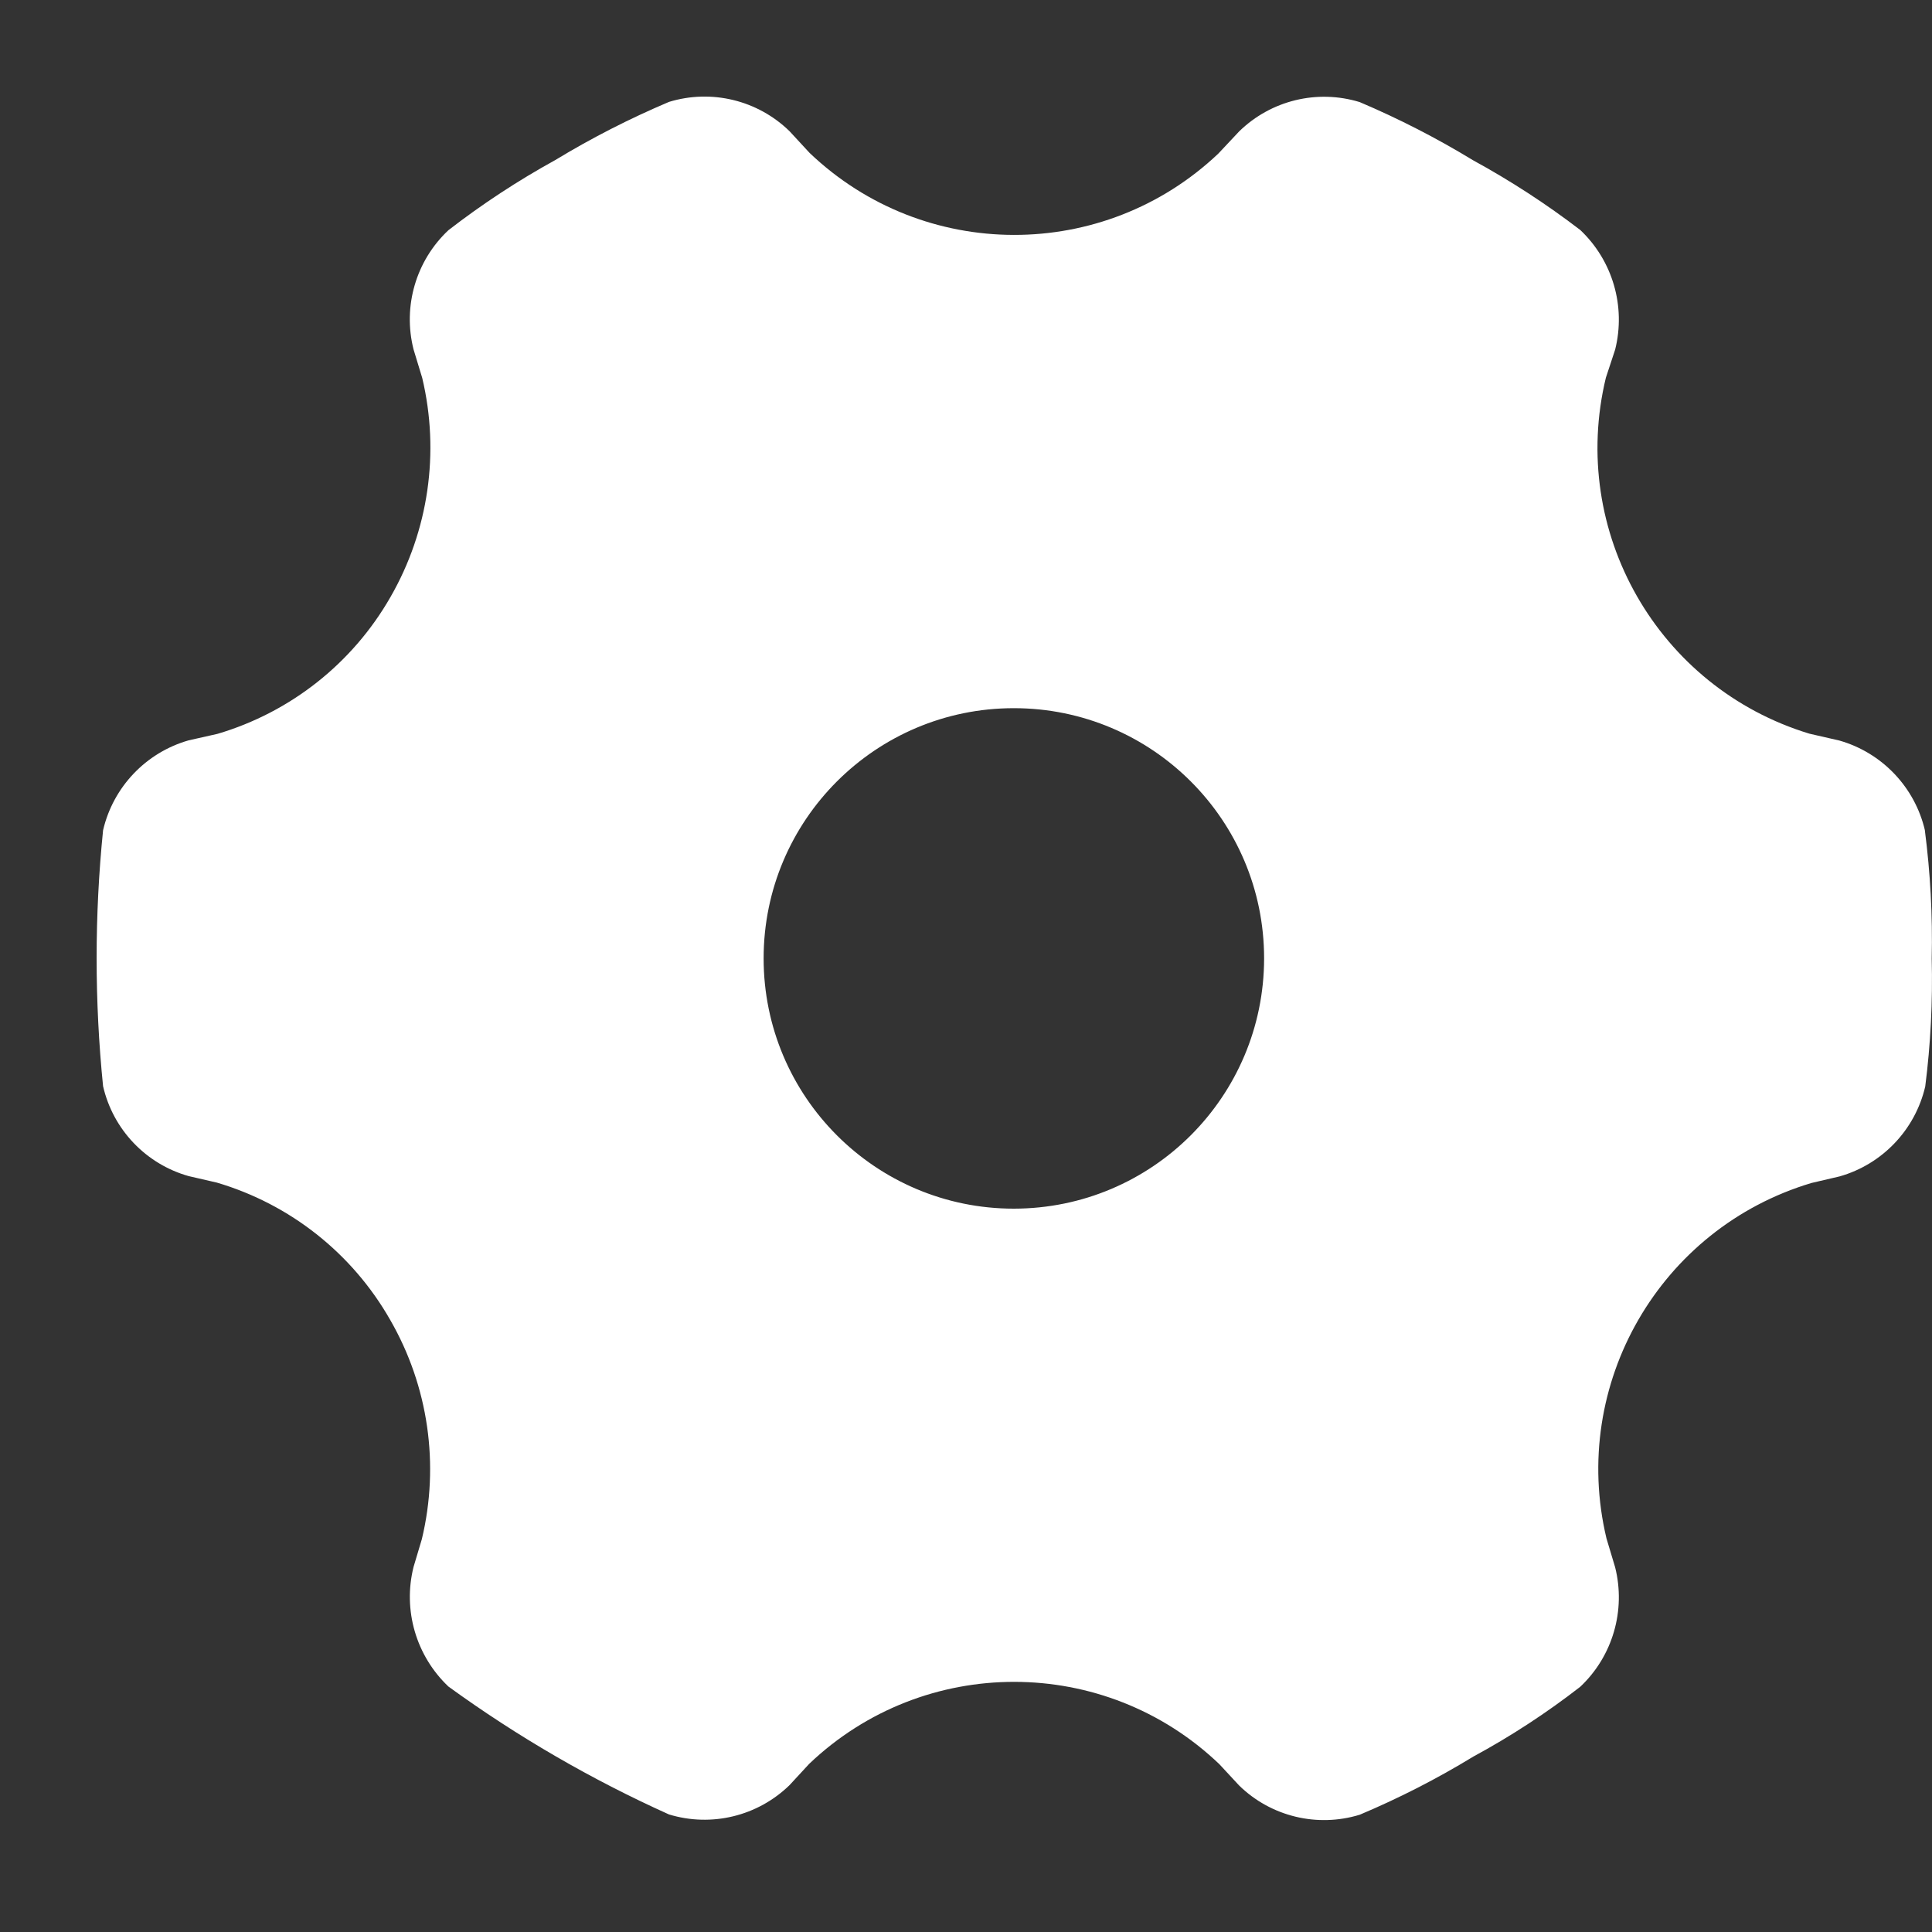 <?xml version="1.0" encoding="UTF-8" standalone="no"?>
<svg width="20px" height="20px" viewBox="0 0 20 20" version="1.1" xmlns="http://www.w3.org/2000/svg" xmlns:xlink="http://www.w3.org/1999/xlink">
    <rect x="0" y="0" width="20" height="20" fill="#333333" stroke="none"/>
    <!-- Generator: Sketch 45.1 (43504) - http://www.bohemiancoding.com/sketch -->
    <title>设置_当前</title>
    <desc>Created with Sketch.</desc>
    <defs></defs>
    <g id="Symbols" stroke="none" stroke-width="1" fill="none" fill-rule="evenodd">
        <g id="设置_当前" fill="#FFFFFF">
            <path d="M19.927,8.597 C19.823,8.149 19.483,7.792 19.041,7.666 L18.731,7.595 C17.164,7.119 16.239,5.503 16.624,3.91 L16.624,3.91 L16.72,3.619 C16.832,3.171 16.694,2.698 16.359,2.381 C16.008,2.112 15.637,1.871 15.249,1.659 C14.873,1.43 14.481,1.229 14.076,1.057 C13.636,0.922 13.158,1.038 12.828,1.36 L12.612,1.59 C11.425,2.715 9.564,2.712 8.381,1.583 L8.173,1.358 C7.844,1.037 7.365,0.92 6.925,1.055 C6.519,1.227 6.125,1.428 5.748,1.657 C5.361,1.87 4.991,2.113 4.642,2.383 C4.306,2.698 4.168,3.171 4.281,3.617 L4.371,3.913 C4.554,4.683 4.437,5.493 4.043,6.179 C3.651,6.865 3.009,7.373 2.251,7.597 L1.953,7.664 C1.511,7.79 1.171,8.147 1.067,8.595 C0.978,9.476 0.978,10.363 1.067,11.244 C1.17,11.693 1.51,12.05 1.953,12.175 L2.244,12.242 L2.244,12.242 C3.004,12.466 3.647,12.975 4.039,13.663 C4.435,14.35 4.552,15.162 4.367,15.933 L4.367,15.933 L4.281,16.221 C4.169,16.668 4.307,17.141 4.642,17.459 C5.356,17.977 6.121,18.421 6.925,18.783 C7.365,18.917 7.843,18.801 8.173,18.48 L8.377,18.259 C9.566,17.126 11.436,17.128 12.623,18.263 L12.623,18.263 L12.828,18.484 C13.157,18.805 13.636,18.921 14.076,18.786 C14.482,18.615 14.875,18.414 15.252,18.184 C15.64,17.974 16.01,17.732 16.358,17.462 C16.694,17.146 16.832,16.672 16.72,16.225 L16.63,15.925 C16.25,14.33 17.182,12.715 18.753,12.246 L18.753,12.246 L19.044,12.178 C19.486,12.052 19.826,11.695 19.93,11.247 C19.986,10.808 20.008,10.365 19.997,9.923 C20.007,9.479 19.983,9.036 19.926,8.595 L19.926,8.595 L19.927,8.597 Z M10.495,12.512 C9.065,12.512 7.905,11.352 7.905,9.921 C7.905,8.49 9.065,7.331 10.495,7.331 C11.926,7.331 13.086,8.49 13.086,9.921 C13.085,11.352 11.926,12.511 10.495,12.512 L10.495,12.512 L10.495,12.512 Z" id="设置"></path>
        </g>
    </g>
</svg>